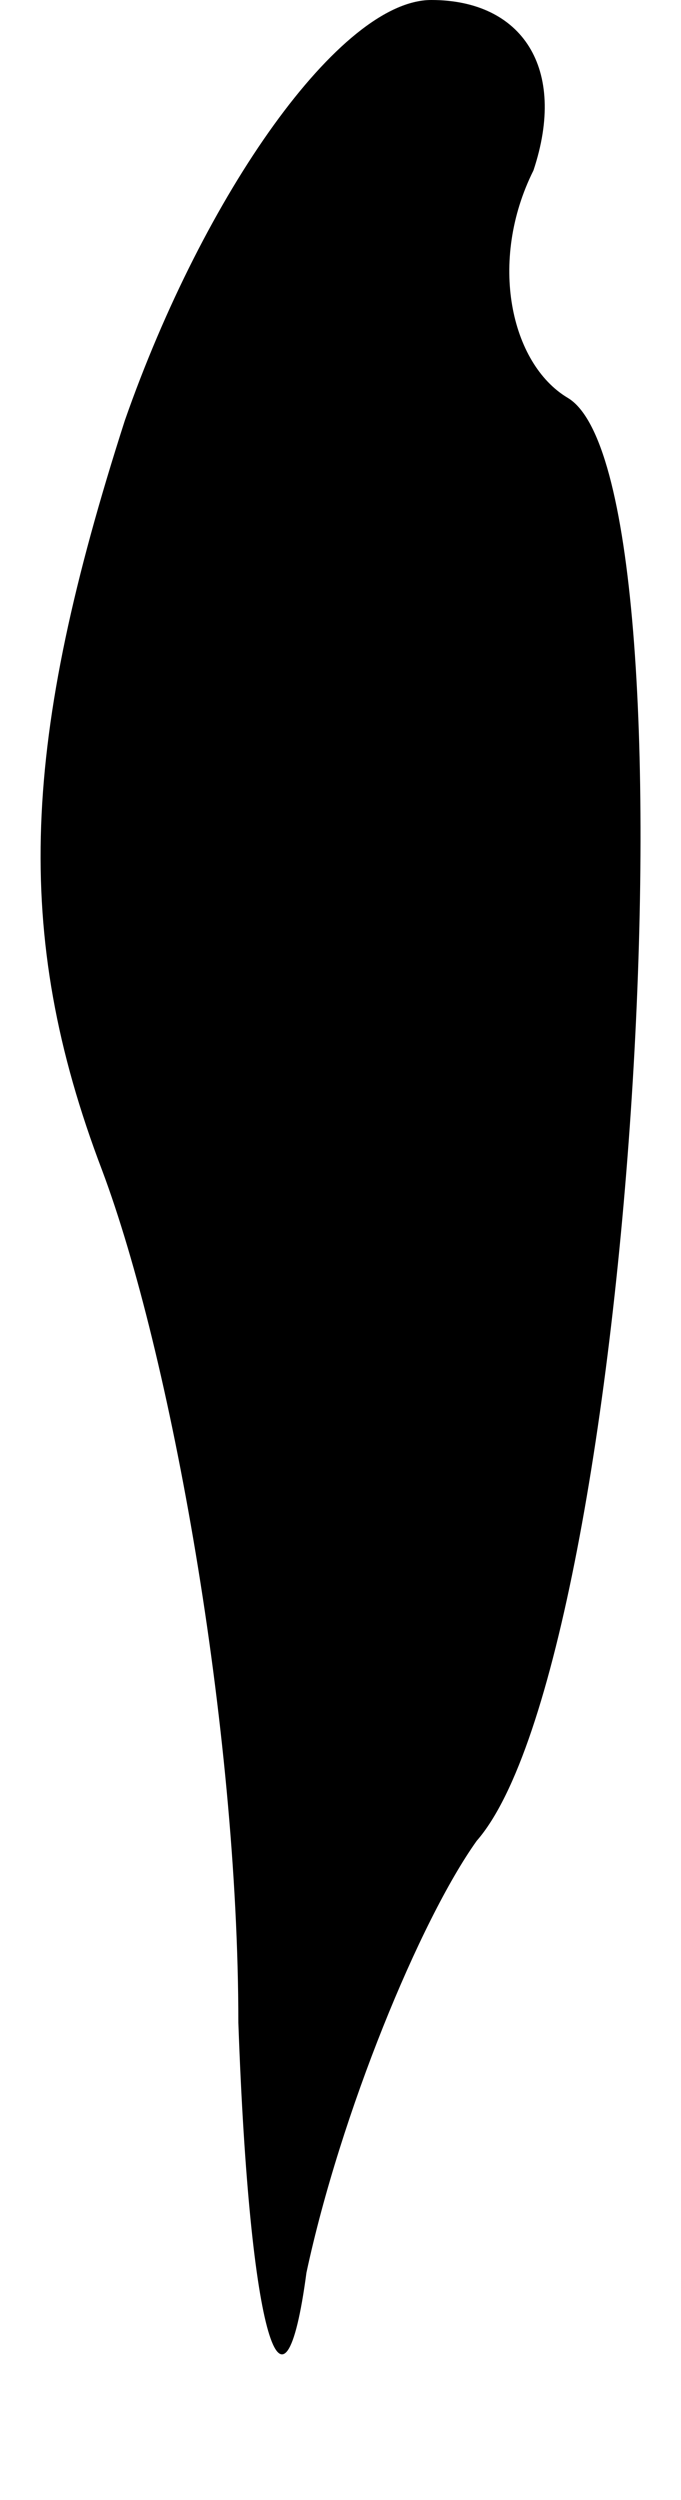 <?xml version="1.0" standalone="no"?>
<!DOCTYPE svg PUBLIC "-//W3C//DTD SVG 20010904//EN"
 "http://www.w3.org/TR/2001/REC-SVG-20010904/DTD/svg10.dtd">
<svg version="1.0" xmlns="http://www.w3.org/2000/svg"
 width="6pt" height="22pt" viewBox="0 0 6 22"
 preserveAspectRatio="xMidYMid meet">
<g transform="translate(0,22) scale(0.1,-0.1)"
fill="#000000" stroke="none">
<path fill="#000000" stroke="none" d="M11 183 c-9 -28 -10 -45 -2 -66 6 -16
12 -49 12 -75 1 -28 4 -37 6 -22 3 14 10 31 15 38 14 16 20 120 8 127 -5 3 -7
12 -3 20 3 9 -1 15 -9 15 -8 0 -20 -17 -27 -37z"/>
</g>
</svg>
